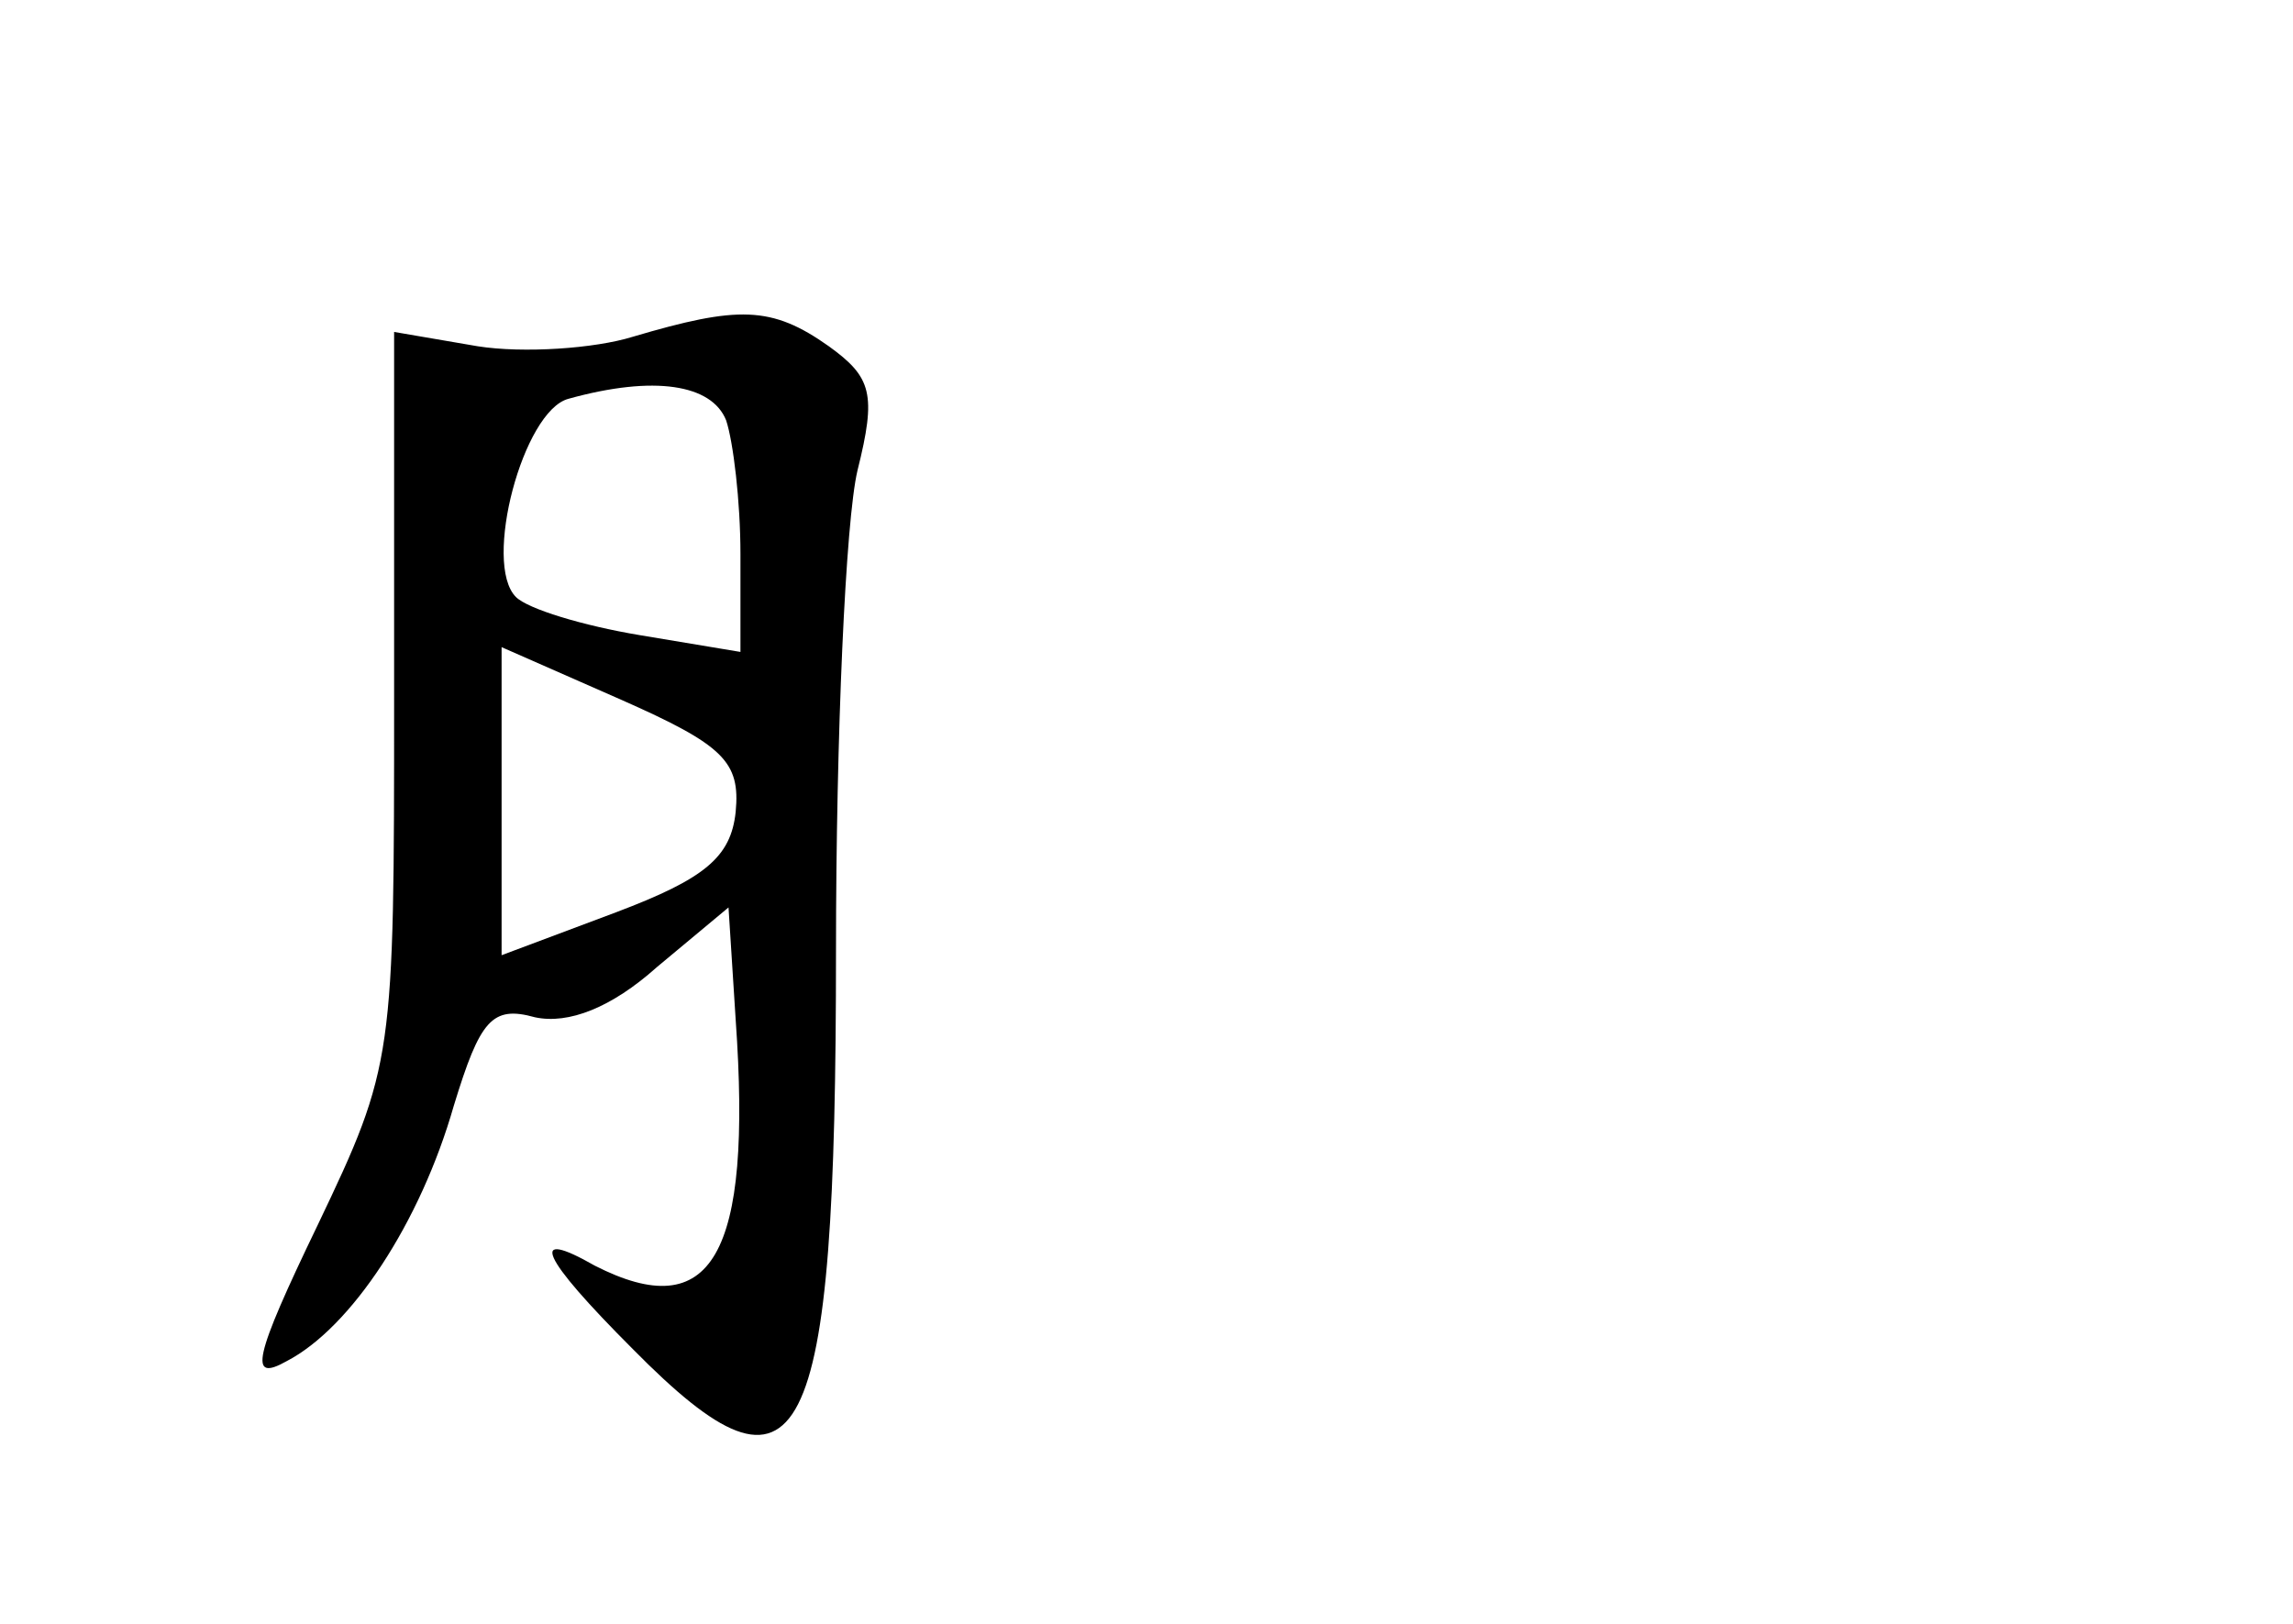 <?xml version="1.0" standalone="no"?>
<!DOCTYPE svg PUBLIC "-//W3C//DTD SVG 20010904//EN"
 "http://www.w3.org/TR/2001/REC-SVG-20010904/DTD/svg10.dtd">
<svg version="1.0" xmlns="http://www.w3.org/2000/svg"
 width="96pt" height="68pt" viewBox="0 0 96 68"
 preserveAspectRatio="xMidYMid meet">
<g transform="translate(0,68) scale(0.1,-0.1)"
fill="#000000" stroke="none">
<path d="M265 539 c-16 -5 -46 -7 -65 -4 l-35 6 0 -153 c0 -151 0 -154 -32
-221 -27 -56 -29 -66 -13 -57 27 14 56 58 70 107 11 36 16 42 34 37 14 -3 32
4 51 21 l30 25 3 -47 c7 -99 -10 -128 -59 -103 -28 16 -23 4 16 -35 71 -72 85
-45 85 167 0 90 4 180 9 201 8 32 6 39 -12 52 -24 17 -38 17 -82 4z m39 -35
c3 -9 6 -34 6 -56 l0 -41 -42 7 c-24 4 -47 11 -52 16 -14 14 3 78 22 83 36 10
60 6 66 -9z m4 -164 c-2 -19 -13 -28 -50 -42 l-48 -18 0 65 0 64 50 -22 c43
-19 50 -26 48 -47z"/>
</g>
</svg>
